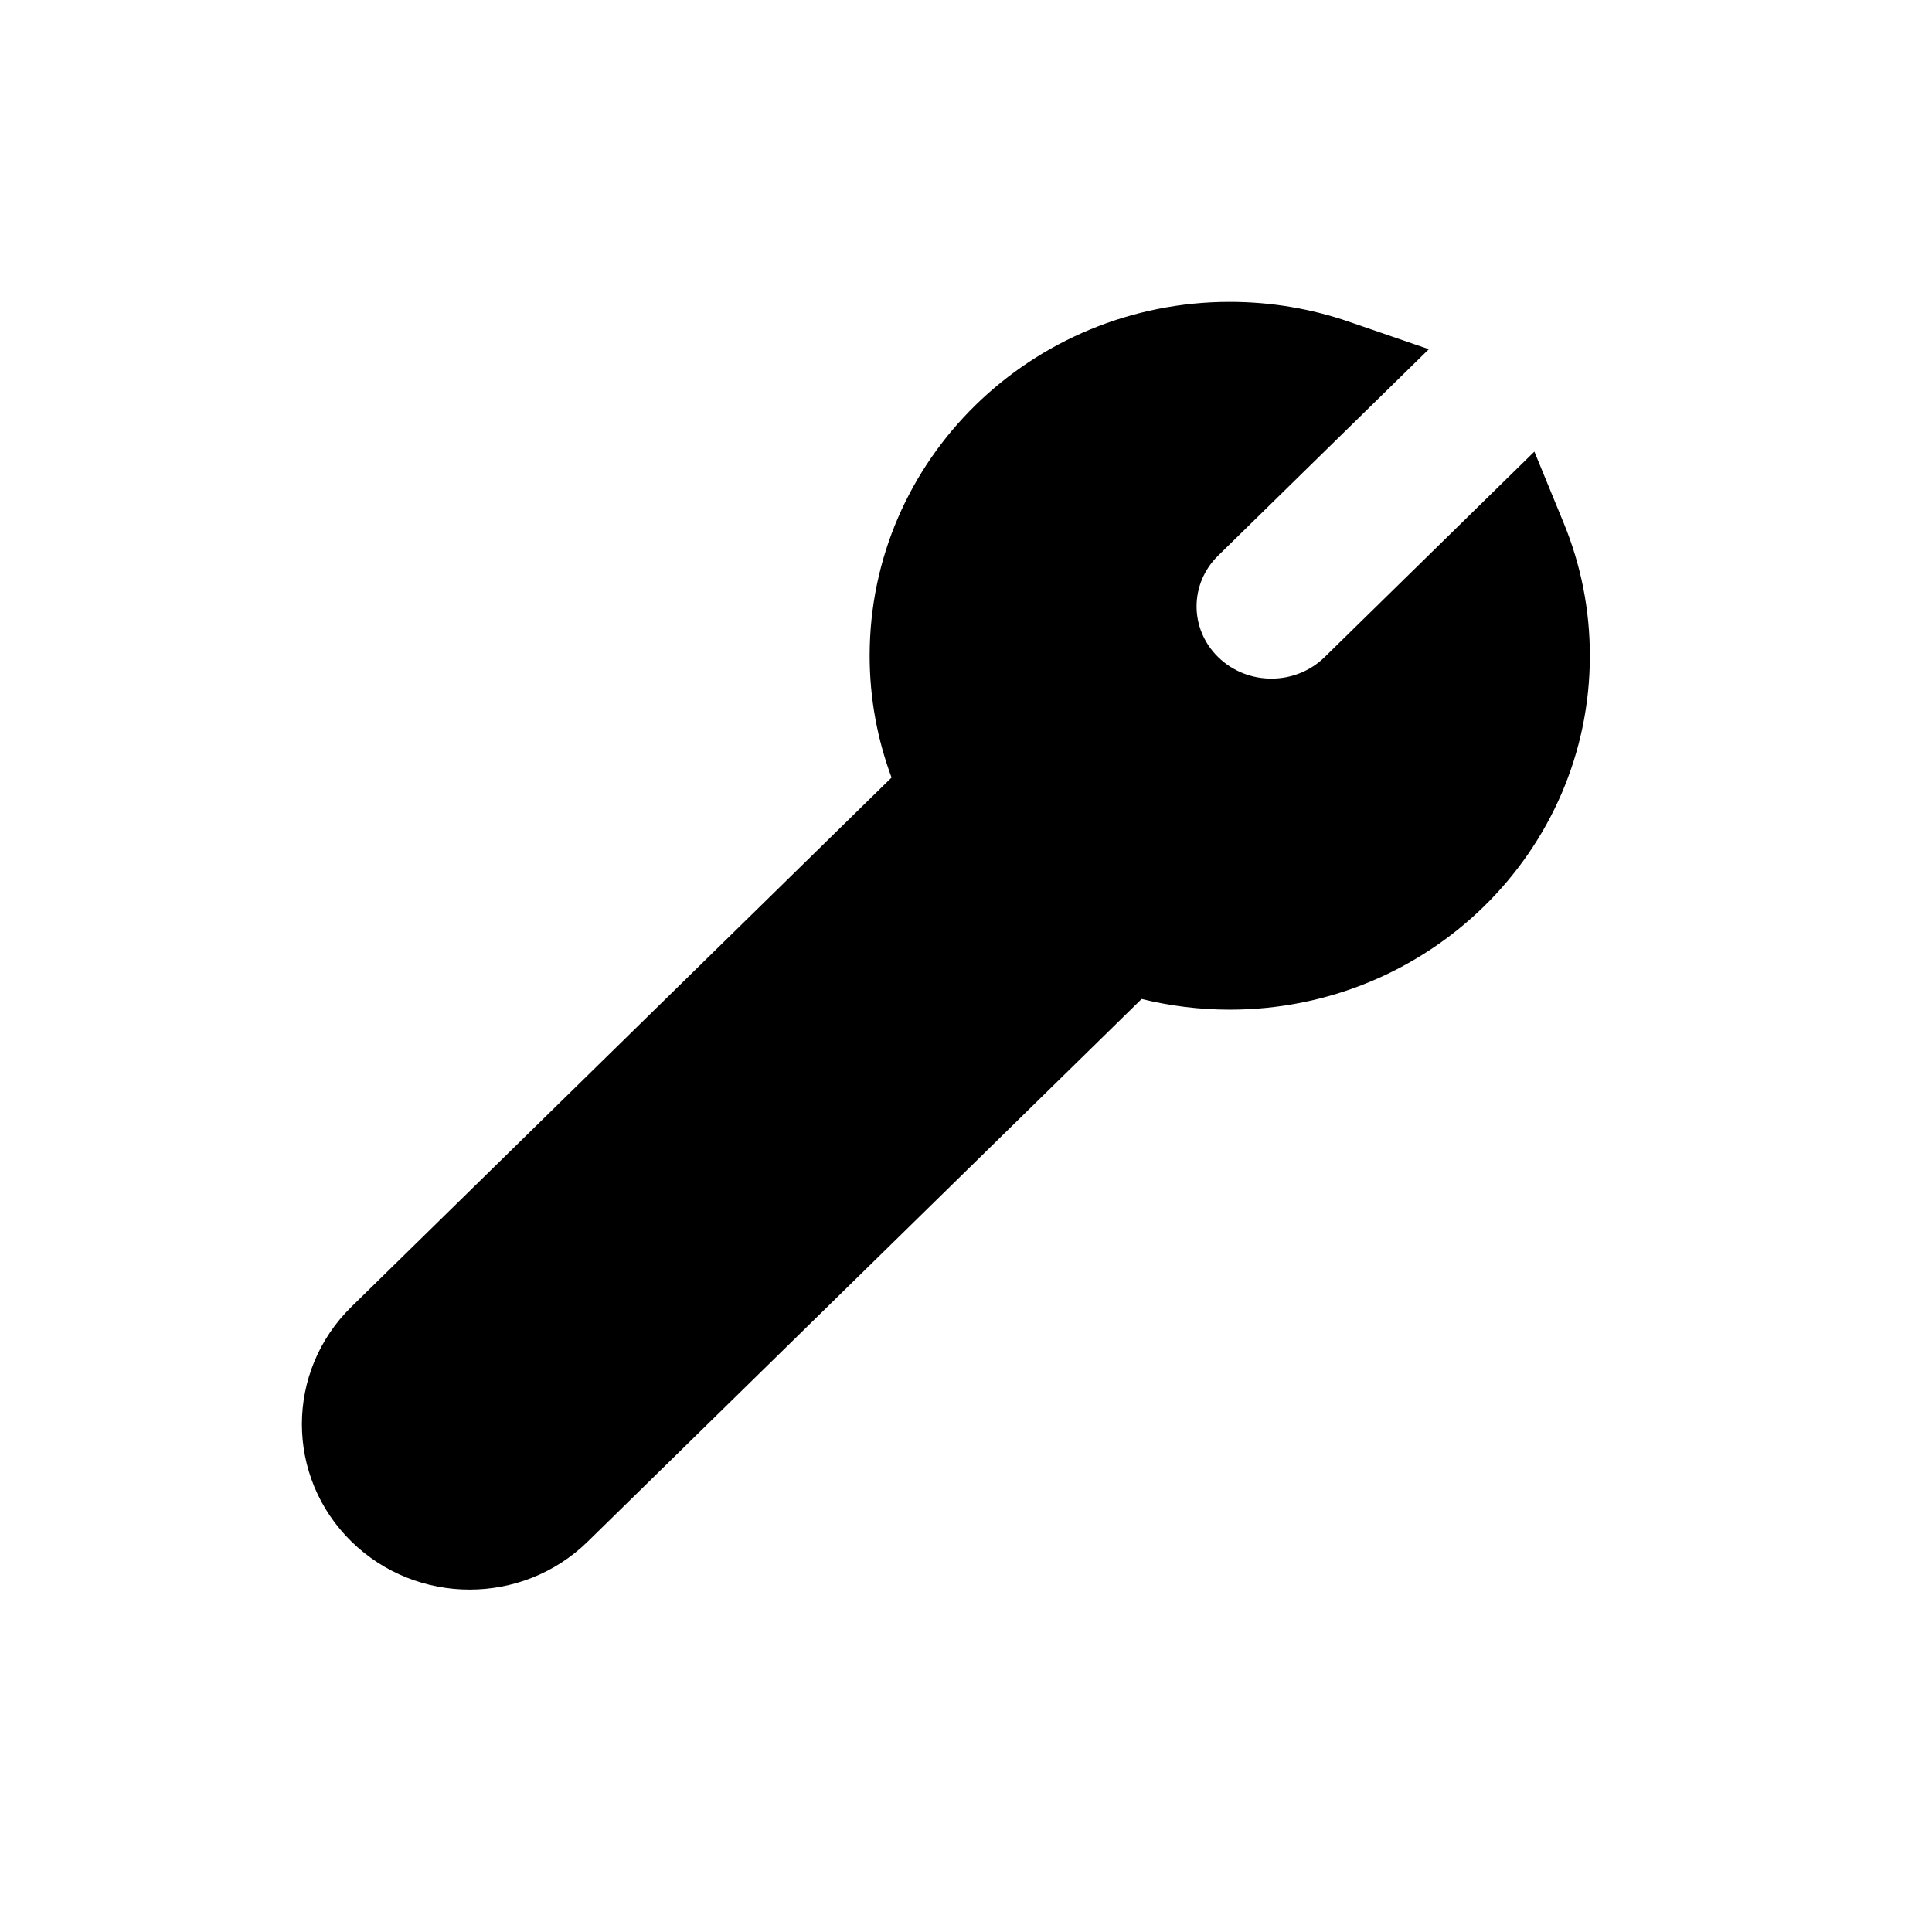 <svg width="32" height="32" viewBox="0 0 32 32" fill="none" xmlns="http://www.w3.org/2000/svg">
<path fill-rule="evenodd" clip-rule="evenodd" d="M14.404 10.861C14.404 7.608 17.091 5 20.369 5C21.057 5 21.721 5.115 22.338 5.327L23.666 5.784L20.176 9.203C19.7 9.669 19.7 10.417 20.176 10.883C20.661 11.359 21.456 11.359 21.941 10.883L25.414 7.48L25.903 8.671C26.181 9.349 26.333 10.088 26.333 10.861C26.333 14.115 23.646 16.723 20.369 16.723C19.866 16.723 19.377 16.661 18.909 16.546L9.736 25.532C8.653 26.594 6.903 26.594 5.82 25.532C4.727 24.461 4.727 22.717 5.82 21.645L14.767 12.879C14.533 12.249 14.404 11.57 14.404 10.861Z" fill="black"/>
</svg>
